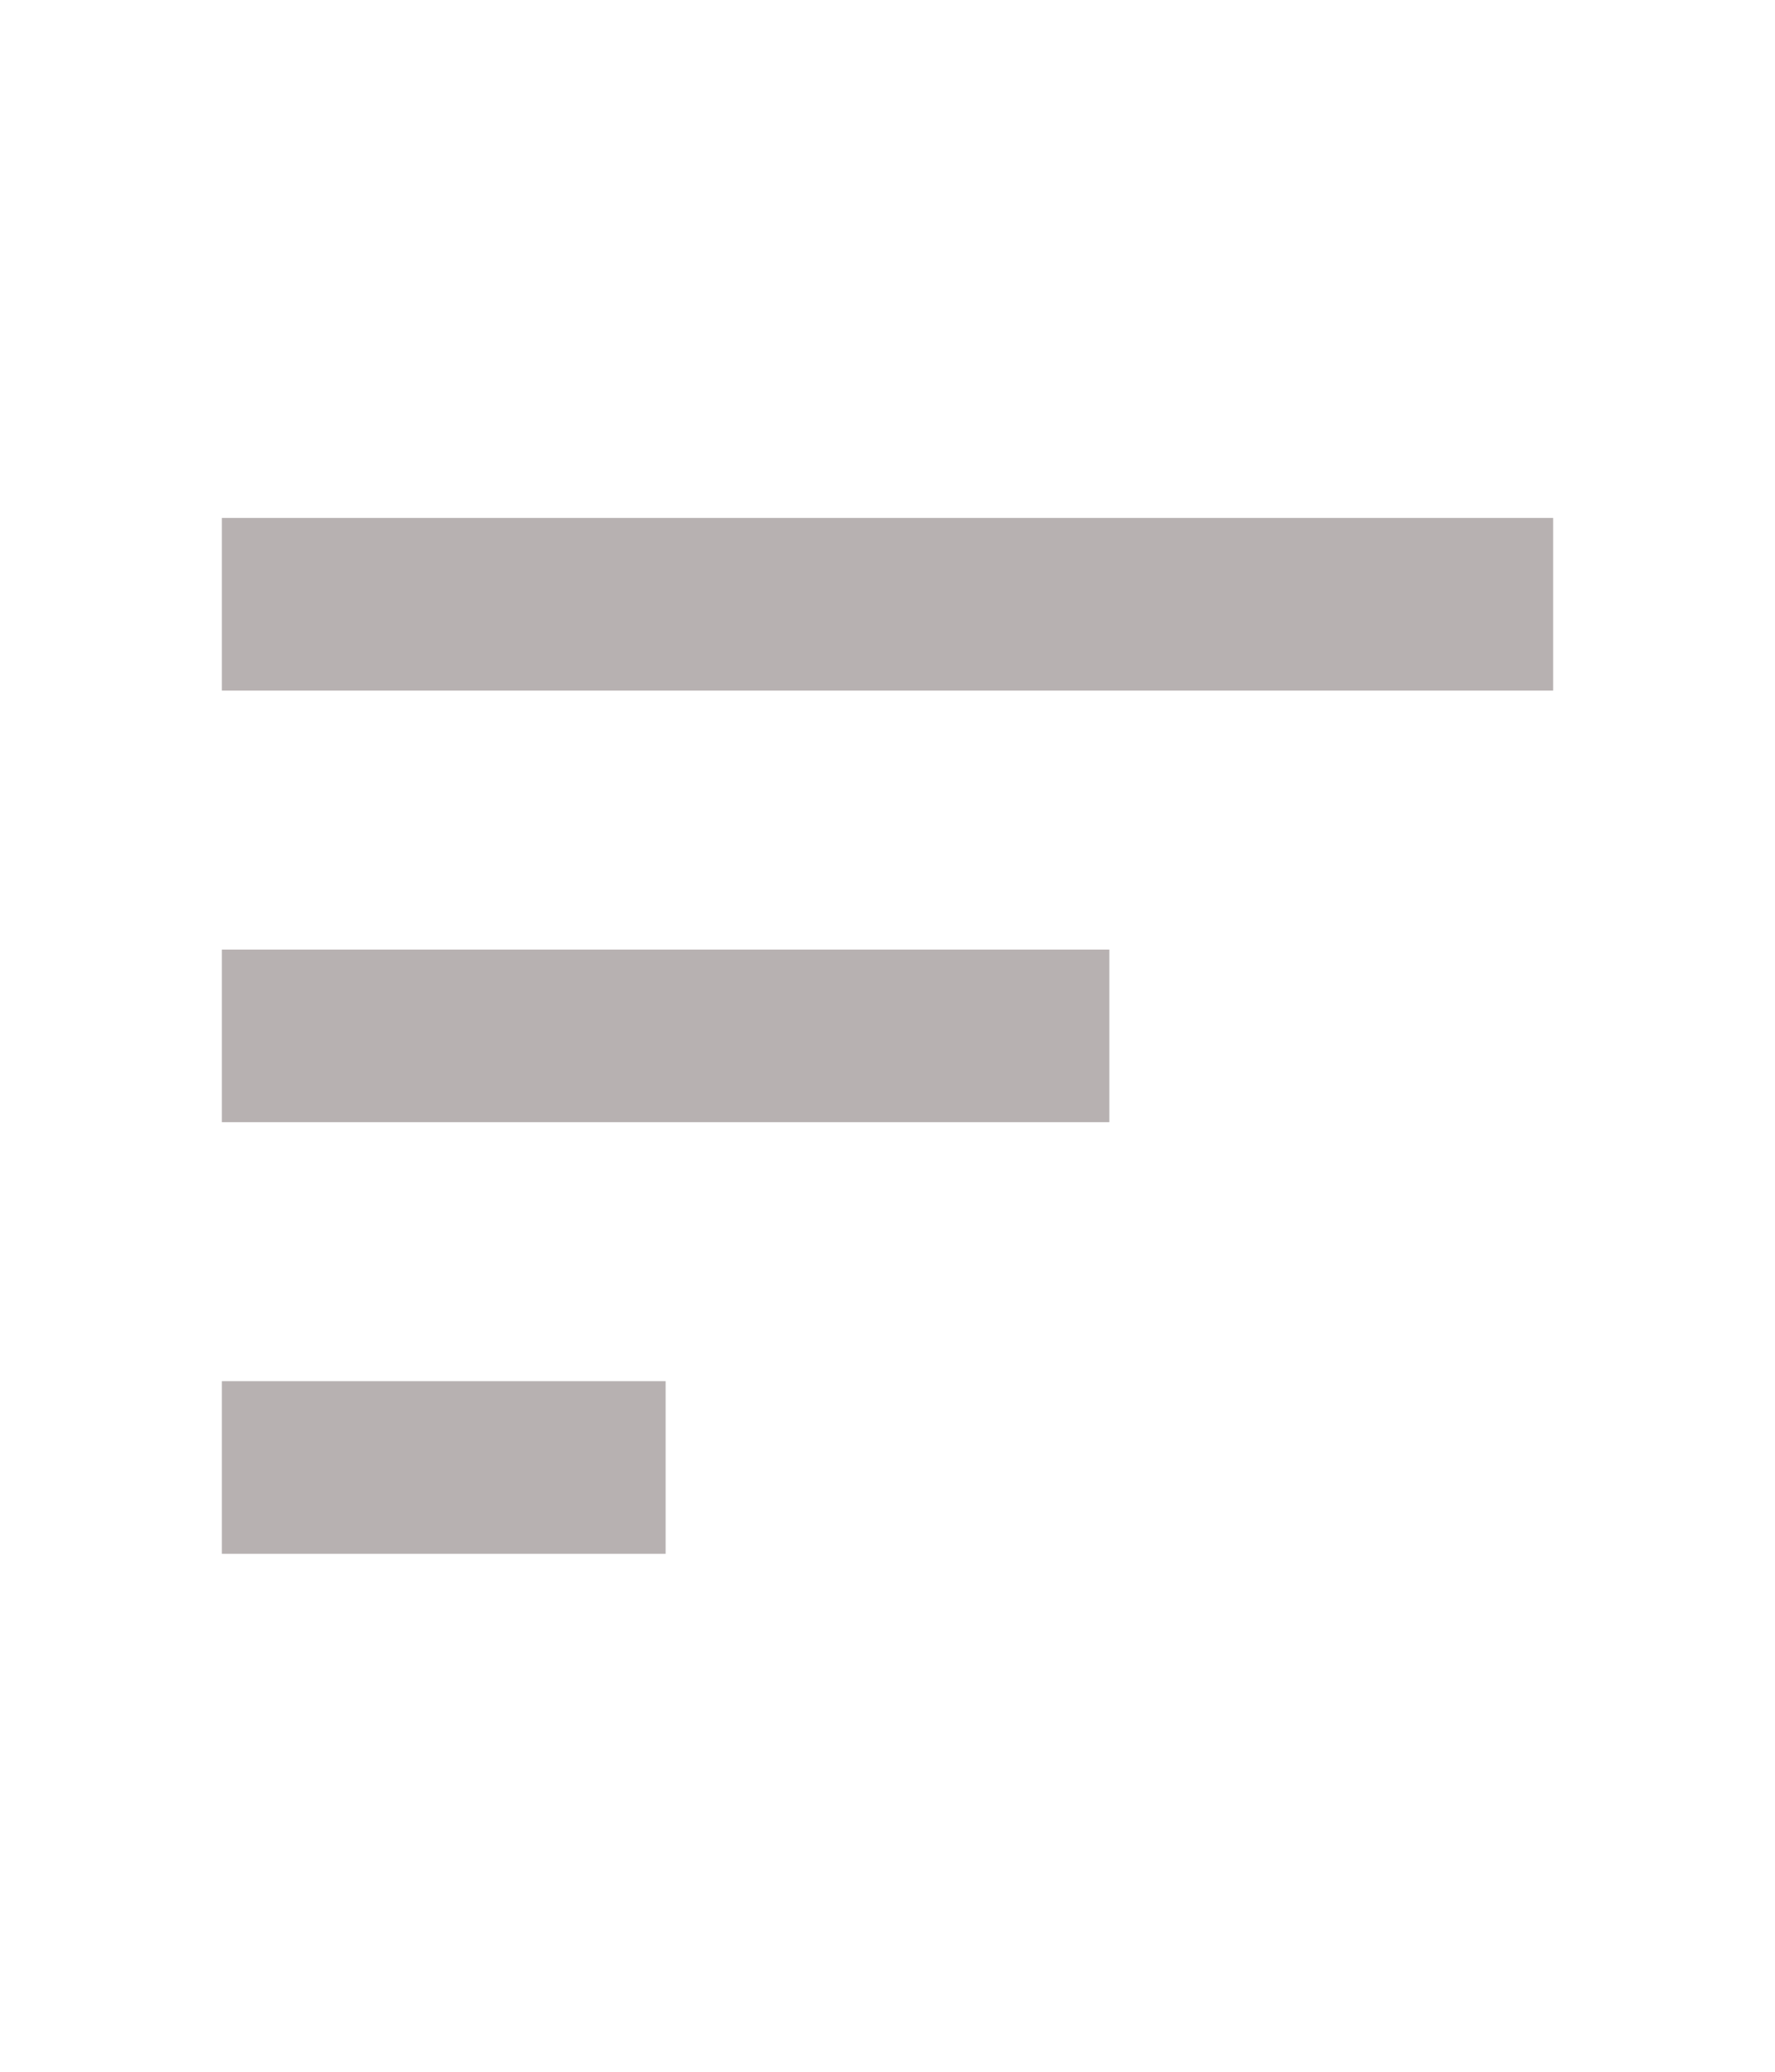 <svg width="48" height="56" viewBox="0 0 48 56" fill="none" xmlns="http://www.w3.org/2000/svg">
<rect width="48" height="56" fill="white"/>
<path d="M6 42H18V37.333H6V42ZM6 14V18.667H42V14H6ZM6 30.333H30V25.667H6V30.333Z" fill="#B7B1B1"/>
</svg>
